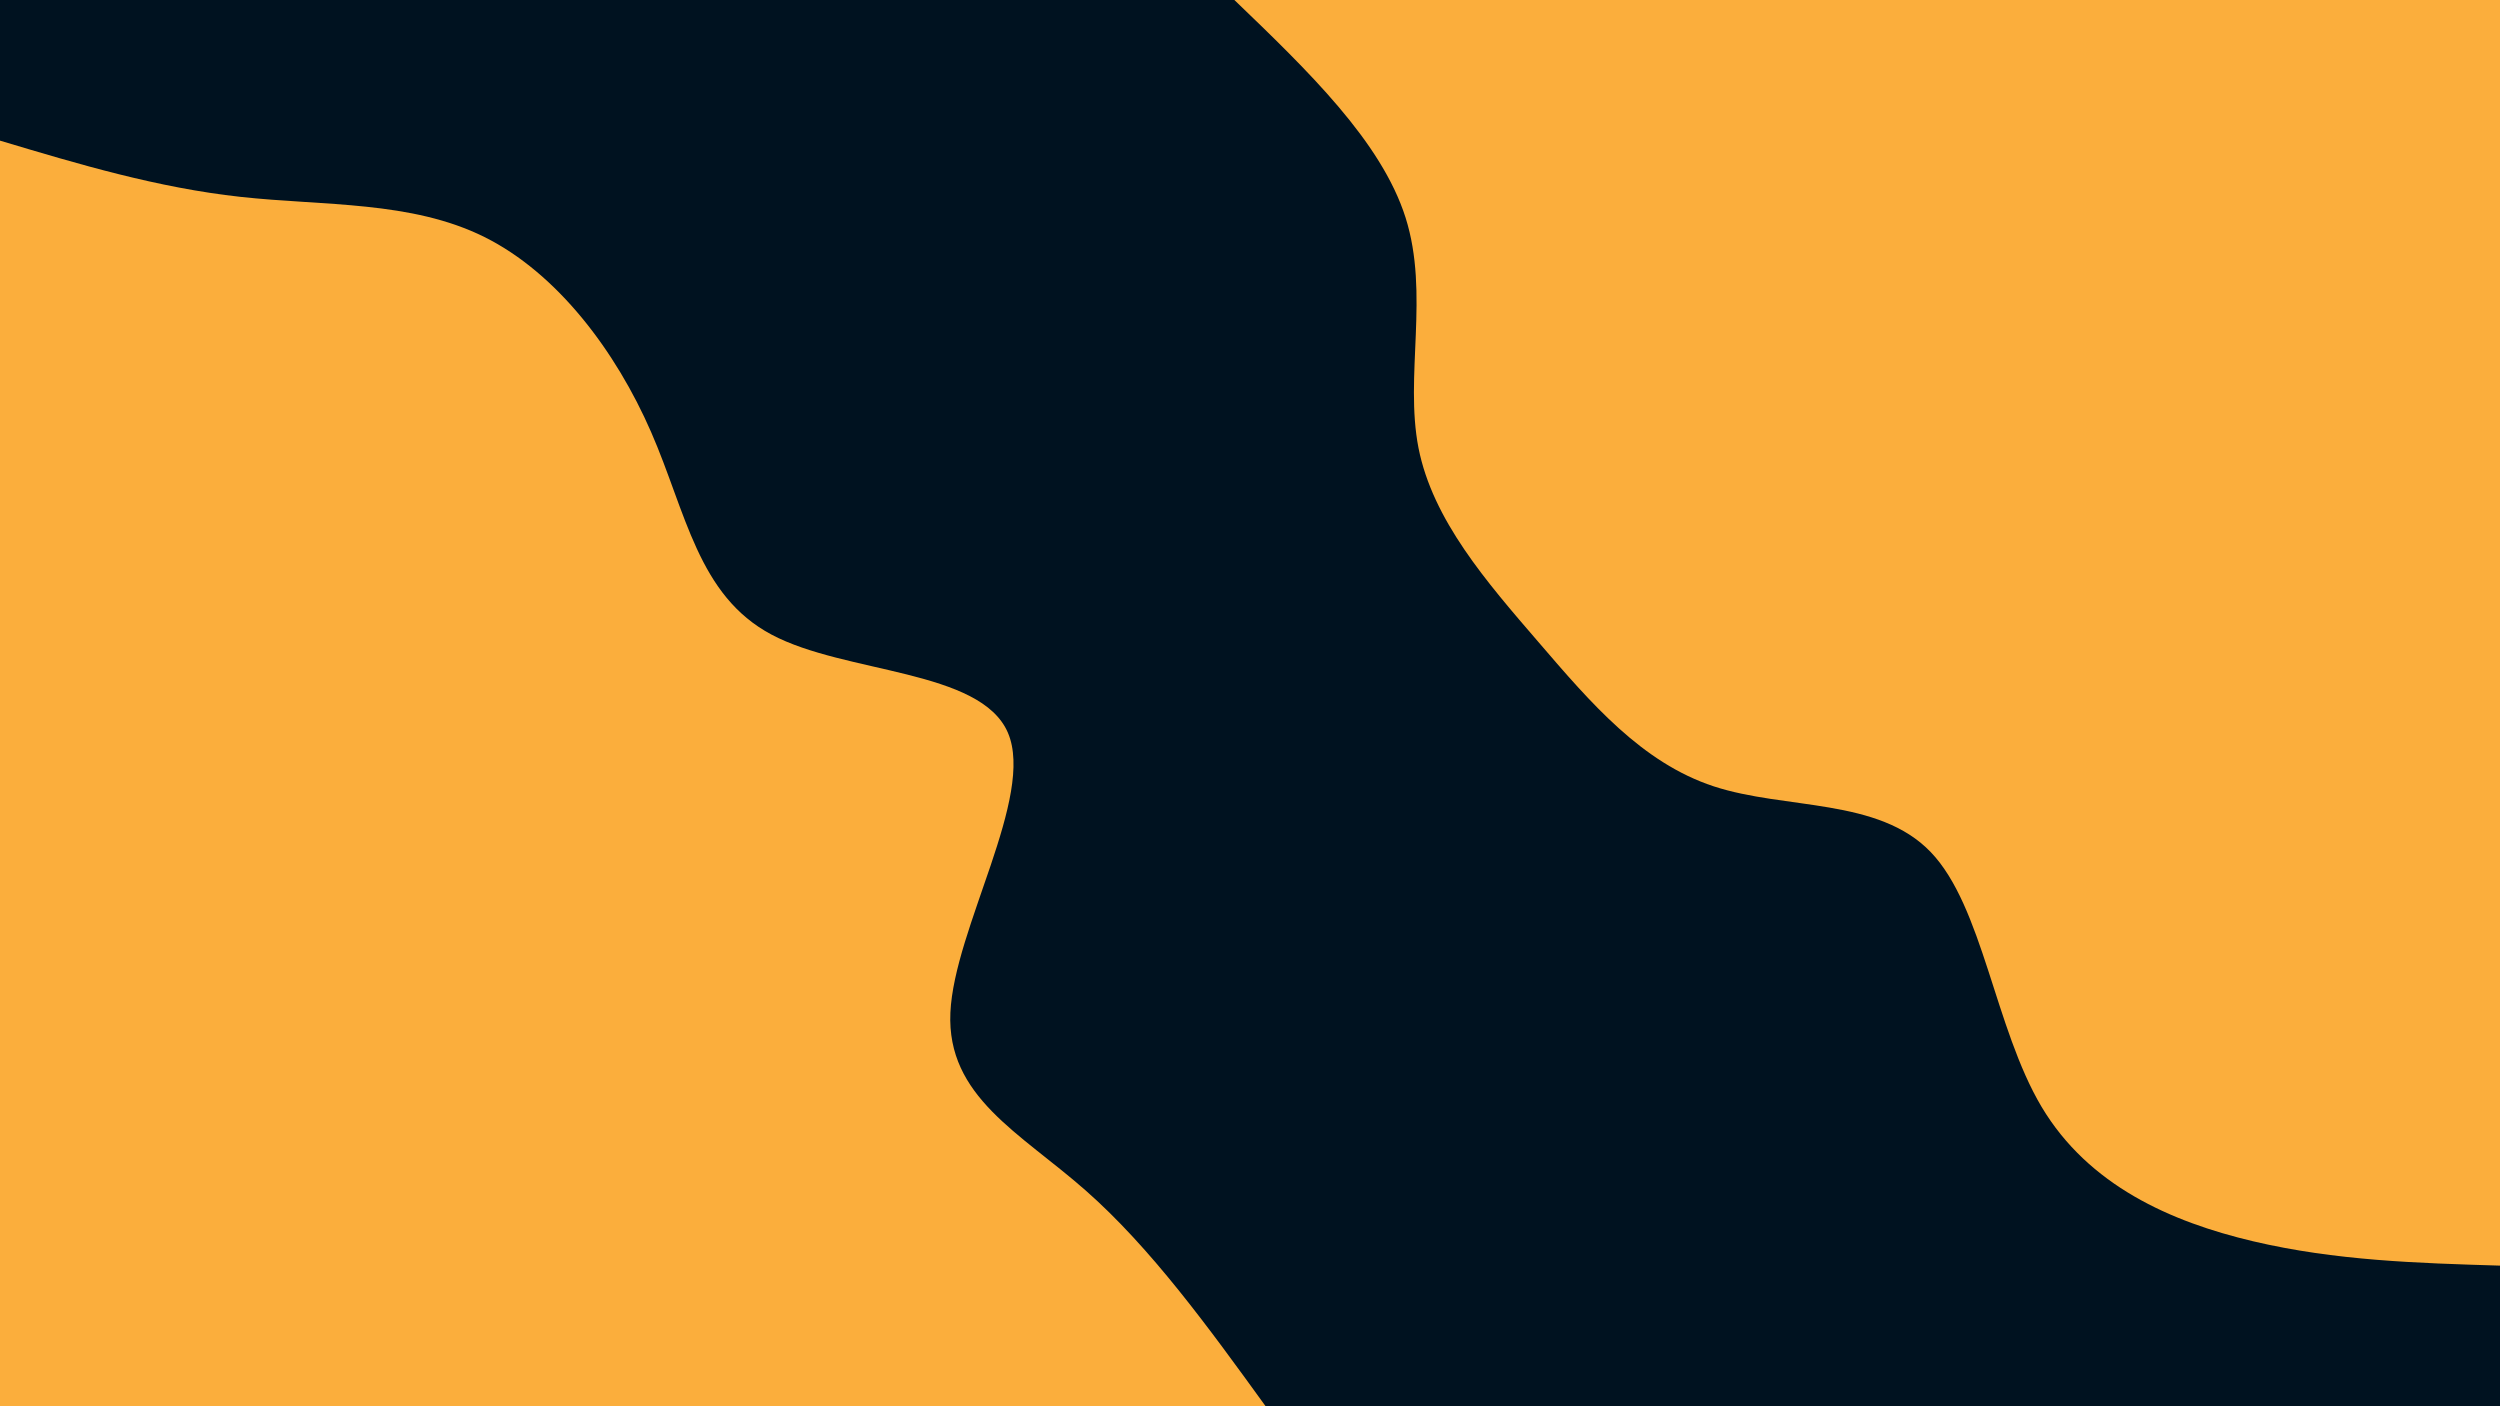<svg id="visual" viewBox="0 0 1920 1080" width="1920" height="1080" xmlns="http://www.w3.org/2000/svg" xmlns:xlink="http://www.w3.org/1999/xlink" version="1.1"><rect x="0" y="0" width="1920" height="1080" fill="#001220"></rect><defs><linearGradient id="grad1_0" x1="43.8%" y1="0%" x2="100%" y2="100%"><stop offset="14.444%" stop-color="#001220" stop-opacity="1"></stop><stop offset="85.556%" stop-color="#001220" stop-opacity="1"></stop></linearGradient></defs><defs><linearGradient id="grad2_0" x1="0%" y1="0%" x2="56.3%" y2="100%"><stop offset="14.444%" stop-color="#001220" stop-opacity="1"></stop><stop offset="85.556%" stop-color="#001220" stop-opacity="1"></stop></linearGradient></defs><g transform="translate(1920, 0)"><path d="M0 972C-63.2 970.1 -126.4 968.2 -189.6 953.3C-252.8 938.4 -316 910.5 -352.1 850C-388.1 789.4 -397.1 696.2 -437.2 654.4C-477.4 612.5 -548.7 622 -603.9 603.9C-659.1 585.7 -698.2 540 -738.3 493.3C-778.5 446.7 -819.7 399.3 -830.6 344C-841.4 288.8 -822 225.8 -840.5 167.2C-859.1 108.6 -915.5 54.3 -972 0L0 0Z" fill="#FBAE3C"></path></g><g transform="translate(0, 1080)"><path d="M0 -972C60.4 -953.9 120.9 -935.8 184.8 -928.8C248.6 -921.8 315.9 -925.9 372 -898C428.1 -870.1 473 -810.2 500 -748.3C527 -686.5 536 -622.6 592.6 -592.6C649.1 -562.5 753.2 -566.1 774.1 -517.2C795 -468.3 732.8 -366.9 729.9 -302.3C727 -237.8 783.4 -210.1 833.7 -165.8C883.9 -121.6 928 -60.8 972 0L0 0Z" fill="#FBAE3C"></path></g></svg>